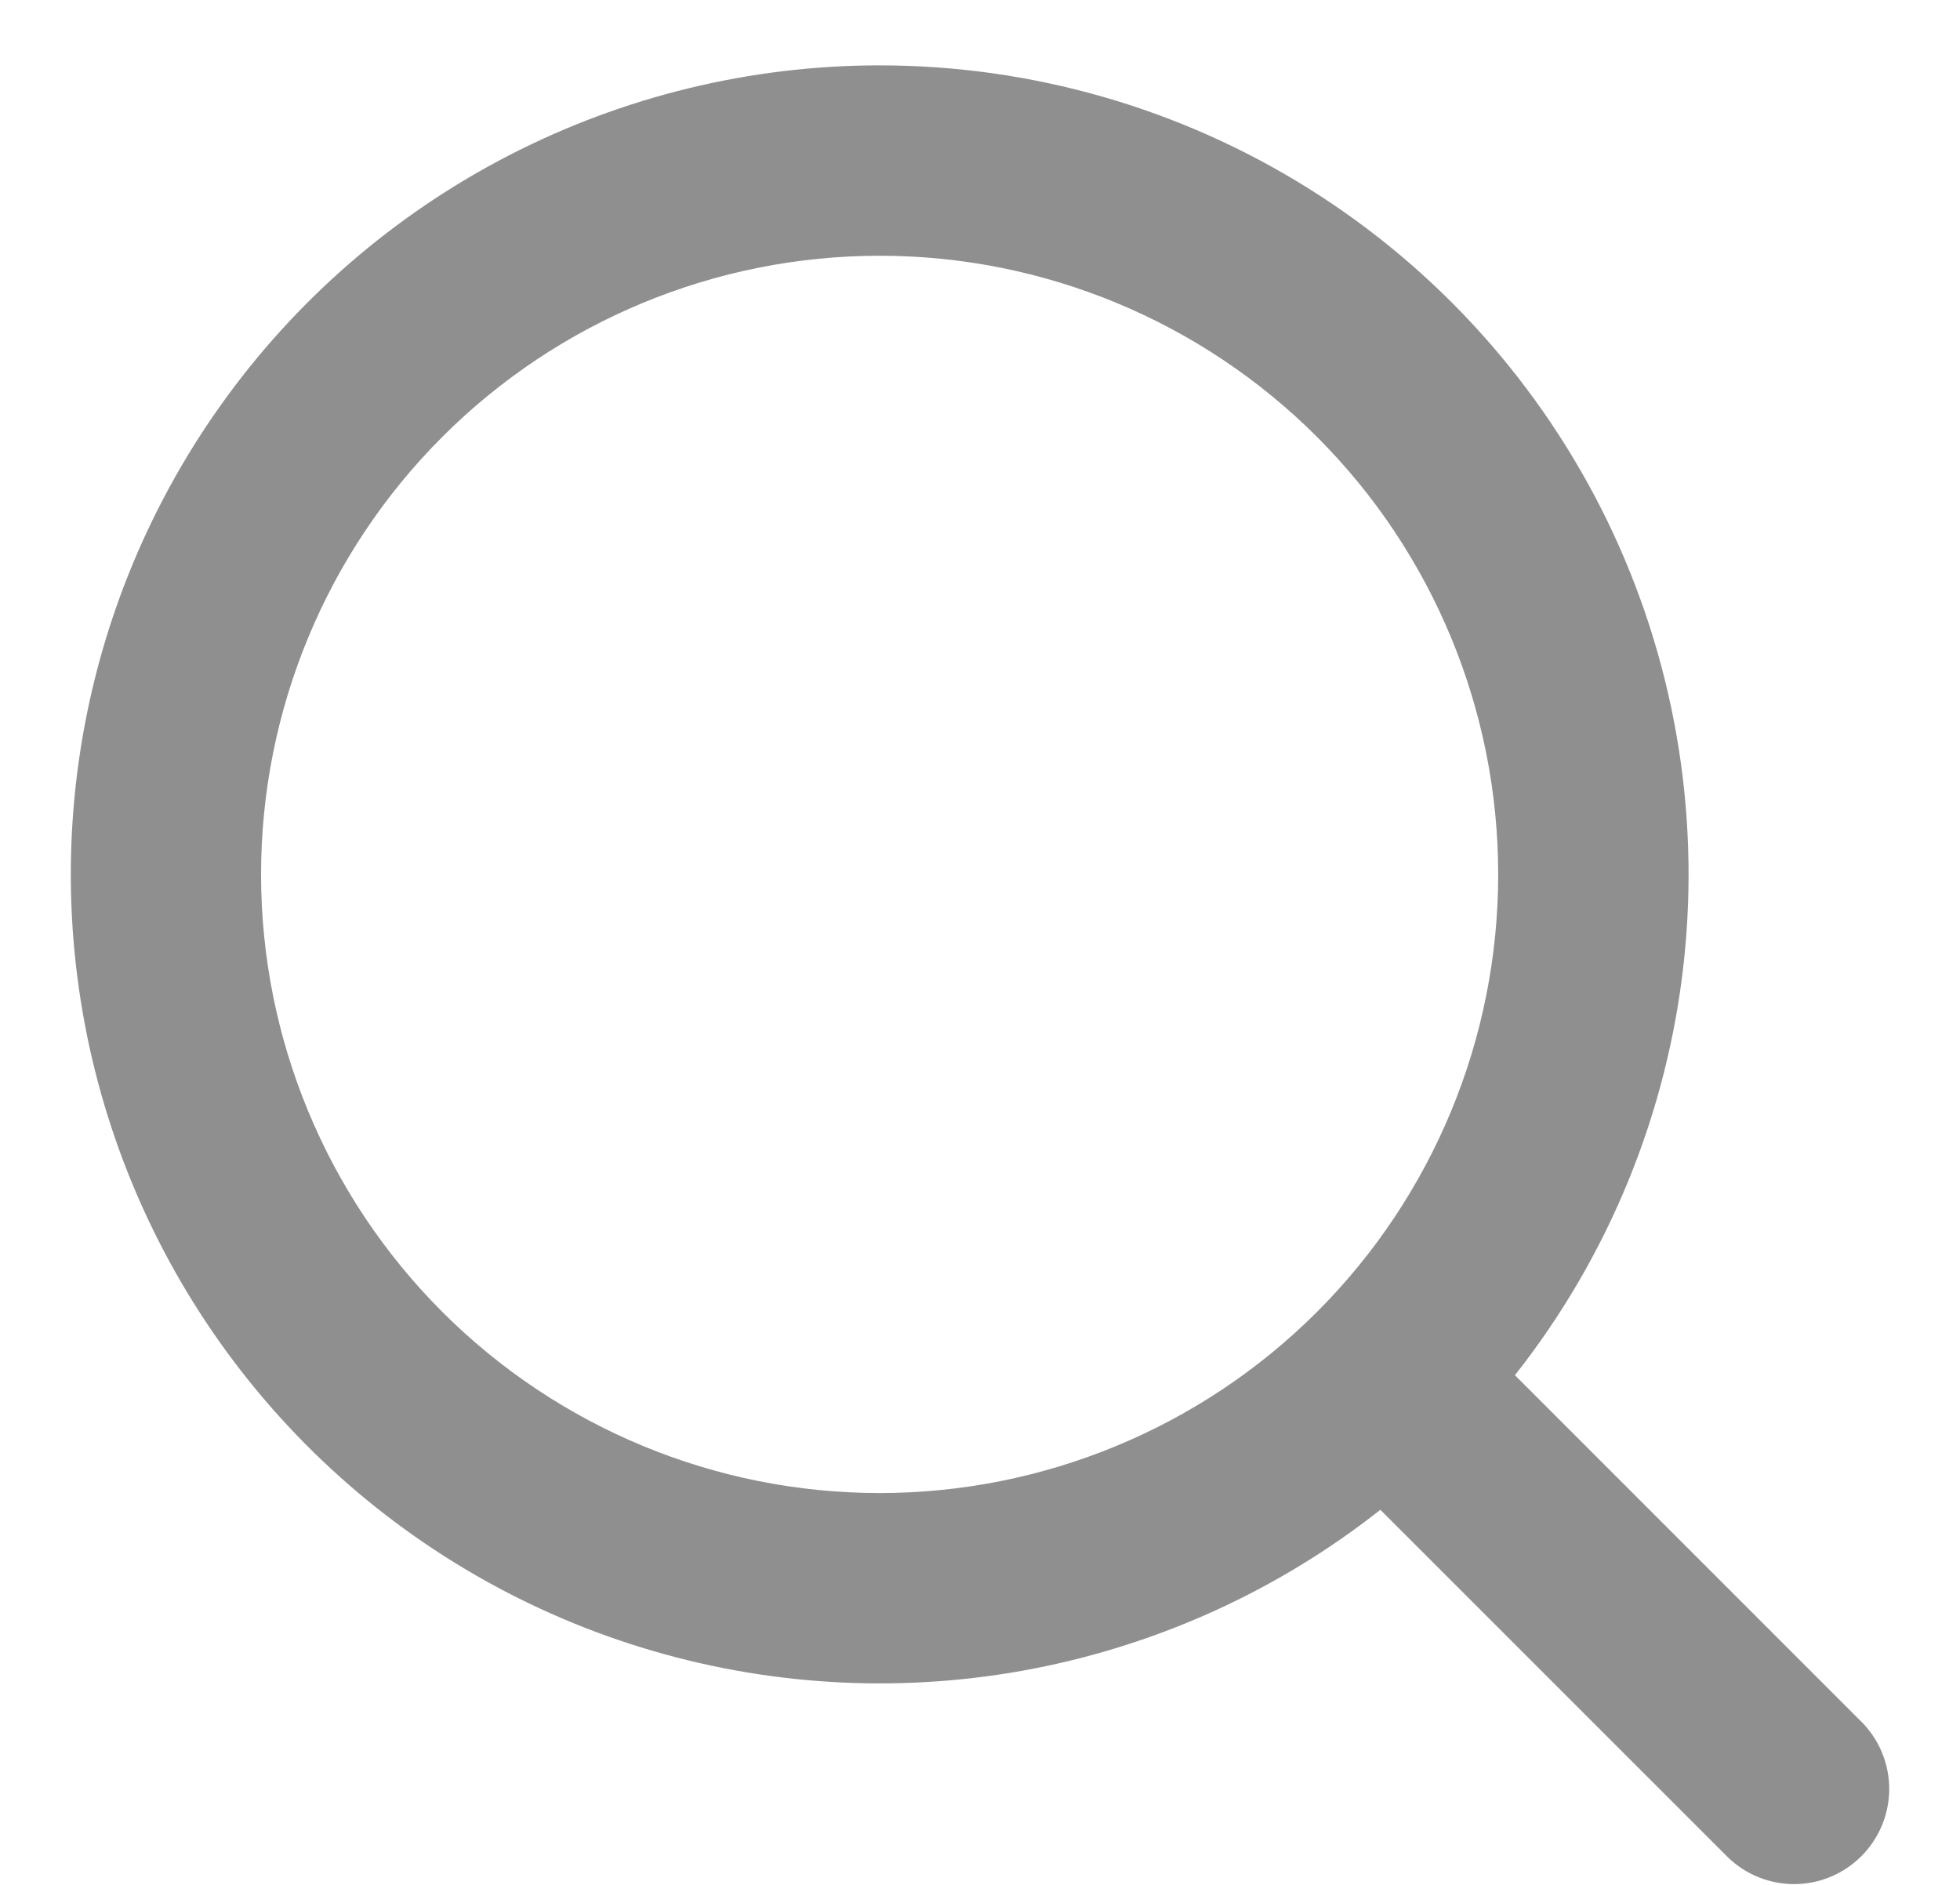 <svg width="26" height="25" viewBox="0 0 26 25" fill="none" xmlns="http://www.w3.org/2000/svg">
<path fill-rule="evenodd" clip-rule="evenodd" d="M11.669 0.867C9.958 0.867 8.271 1.277 6.751 2.061C5.23 2.845 3.919 3.982 2.927 5.376C1.935 6.77 1.291 8.381 1.048 10.075C0.805 11.769 0.971 13.496 1.532 15.113C2.092 16.729 3.031 18.188 4.27 19.368C5.509 20.548 7.013 21.415 8.655 21.895C10.297 22.376 12.03 22.457 13.71 22.132C15.39 21.806 16.968 21.084 18.311 20.025L22.922 24.635C23.16 24.865 23.479 24.992 23.809 24.99C24.14 24.987 24.457 24.854 24.691 24.62C24.925 24.386 25.058 24.069 25.061 23.738C25.064 23.407 24.936 23.088 24.706 22.85L20.096 18.24C21.344 16.658 22.12 14.757 22.337 12.754C22.554 10.751 22.203 8.727 21.324 6.914C20.444 5.102 19.072 3.573 17.365 2.504C15.658 1.434 13.683 0.867 11.669 0.867ZM3.463 11.598C3.463 9.421 4.328 7.334 5.867 5.795C7.405 4.257 9.493 3.392 11.669 3.392C13.845 3.392 15.932 4.257 17.471 5.795C19.01 7.334 19.874 9.421 19.874 11.598C19.874 13.774 19.01 15.861 17.471 17.4C15.932 18.938 13.845 19.803 11.669 19.803C9.493 19.803 7.405 18.938 5.867 17.4C4.328 15.861 3.463 13.774 3.463 11.598Z" fill="#8F8F8F"/>
</svg>
